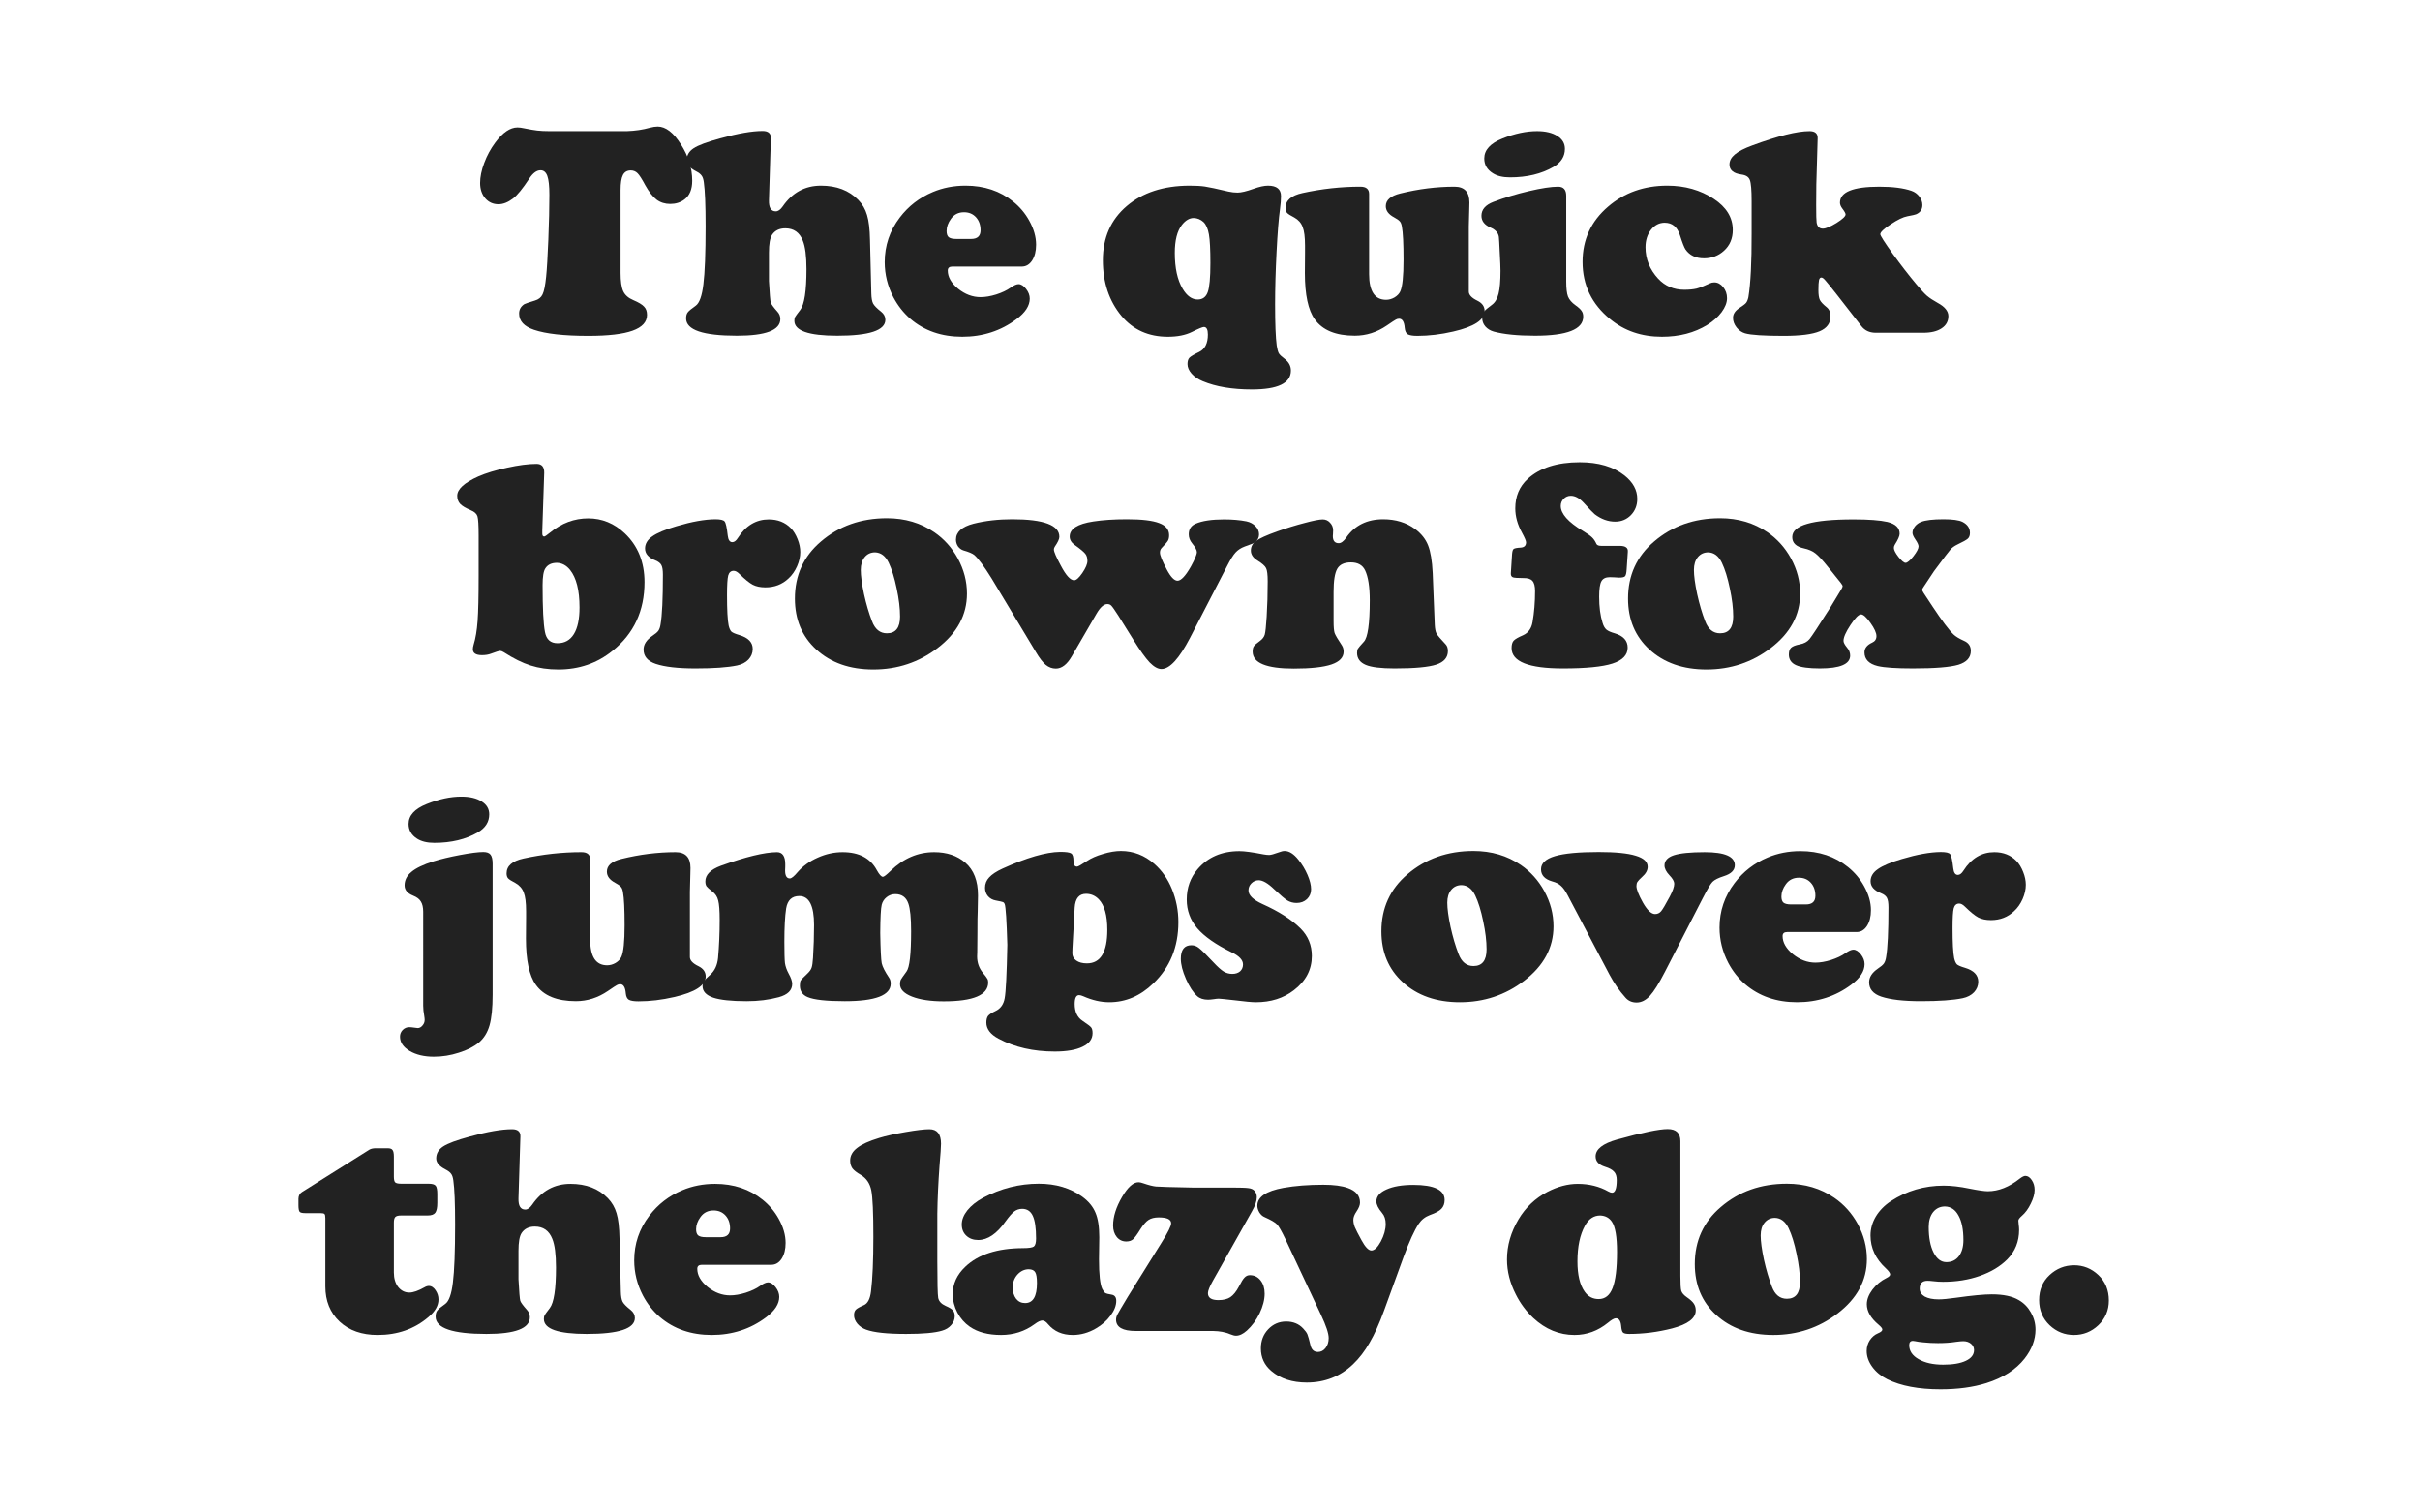 <svg xmlns="http://www.w3.org/2000/svg" viewBox="0 0 1600 1000" height="1000" width="1600"><path fill="#fff" d="M0 0h1600v1000H0z"/><g font-weight="400" font-size="200" font-family="Cooper Black" letter-spacing="-.03em" text-anchor="middle" fill="#222"><path d="M363.035 86.7H414.5q8.3-.294 15.137-2.247 2.93-.78 5.176-.78 7.91 0 15.332 11.718 7.52 11.72 7.52 24.122 0 8.496-5.177 12.402-3.906 2.93-9.375 2.93-5.176 0-8.984-2.832-3.81-2.93-7.52-9.57-3.223-6.055-5.08-7.91-1.854-1.856-4.49-1.856-3.614 0-5.177 3.027-1.562 3.027-1.562 9.96v54.69q0 8.397 1.76 12.206 1.756 3.807 6.64 5.858 5.273 2.246 7.128 4.297 1.953 1.953 1.953 5.47 0 7.03-9.57 10.448-9.472 3.418-29.198 3.418-24.22 0-35.938-4.003-9.863-3.32-9.863-10.742 0-4.004 3.517-6.25.878-.49 6.933-2.344 3.71-1.073 5.078-4.1 1.465-3.028 2.344-11.622.78-7.617 1.465-24.61.683-17.09.683-29.59 0-8.788-1.367-12.5-1.367-3.71-4.492-3.71-3.808 0-7.42 5.47-6.544 9.96-10.743 13.182-4.98 3.81-9.668 3.81-5.274 0-8.692-3.907-3.418-4.004-3.418-10.156 0-6.055 2.734-13.282 2.734-7.324 7.324-13.476 7.422-9.962 14.65-9.962 1.952 0 4.49.586 5.274 1.074 8.595 1.465 3.418.39 7.812.39z"/><path d="M509.672 91.484l-1.27 40.918q-.195 7.325 4.493 7.325 2.343 0 4.59-3.223 9.472-13.77 25.292-13.77 15.528 0 24.707 9.473 4.102 4.2 5.762 9.96 1.758 5.763 1.953 16.505l.878 35.254q.098 4.59 1.172 6.738 1.172 2.15 5.273 5.37 2.832 2.247 2.832 5.372 0 10.547-31.835 10.547-28.32 0-28.32-9.863 0-1.66.488-2.54.488-.878 3.417-4.687 4.102-5.37 4.102-26.855 0-12.988-2.44-18.945-3.224-8.106-11.525-8.106-5.957 0-8.79 4.297-2.05 3.125-2.05 11.72v18.846q.684 12.5 1.172 14.16.49 1.66 4.492 6.153 1.856 2.05 1.856 4.785 0 11.035-28.71 11.035-33.595 0-33.595-11.426 0-2.636 1.074-4.004 1.076-1.464 5.275-4.394 3.71-2.638 5.078-14.16 1.465-11.622 1.465-38.38 0-20.996-1.172-29.102-.39-3.027-1.465-4.394-.975-1.465-3.807-2.93-6.055-3.125-6.055-7.226 0-4.883 4.59-7.91 4.59-3.028 17.578-6.544 17.578-4.882 28.027-4.882 5.664 0 5.47 4.882zM675.547 176.25h-45.9q-3.026 0-3.026 2.637 0 6.347 6.837 12.01 6.934 5.568 14.844 5.568 4.688 0 10.352-1.758 5.762-1.855 9.473-4.492 3.32-2.344 5.273-2.344 2.54 0 4.98 3.126 2.442 3.125 2.442 6.445 0 7.033-8.79 13.576-15.526 11.62-35.84 11.62-20.506 0-34.374-11.913-6.738-5.86-11.132-14.16-5.762-11.036-5.762-23.243 0-16.406 9.96-29.492 8.595-11.328 21.876-16.894 9.96-4.2 21.582-4.2 18.555 0 31.543 10.547 6.543 5.275 10.547 12.5 4.59 8.204 4.59 16.017 0 6.348-2.637 10.45-2.637 4.003-6.836 4.003zm-43.36-18.262h9.864q6.25 0 6.25-5.76 0-5.275-3.027-8.595-3.027-3.32-7.91-3.32-5.468 0-8.593 4.296-2.93 4.003-2.93 8.105 0 2.93 1.367 4.1 1.465 1.173 4.98 1.173zM786.3 122.734q6.446 0 10.352.586 4.004.586 15.528 3.32 3.125.684 6.054.684 3.516 0 10.352-2.44 5.957-2.15 9.766-2.15 8.593 0 8.593 6.934 0 3.613-.683 8.69-1.27 9.083-2.246 28.126-.977 19.043-.977 34.668 0 19.336 1.073 27.344.586 3.613 1.367 5.078.88 1.465 3.907 3.71 4.1 3.126 4.1 7.716 0 12.5-25.78 12.5-19.53 0-32.52-5.47-4.492-1.854-7.324-4.98-2.734-3.124-2.734-6.347 0-2.832 1.268-4.2 1.368-1.366 6.446-3.808 5.76-2.832 5.76-11.523 0-4.98-2.635-4.98-1.368 0-8.01 3.32-6.347 3.125-15.82 3.125-19.14 0-30.663-13.77-12.305-14.844-12.305-36.816 0-22.362 15.82-35.84 15.723-13.378 41.31-13.476zm2.93 21.387q-4.2 0-7.812 4.59-4.688 6.056-4.688 18.458 0 15.04 5.176 23.73 4.2 7.13 9.96 7.13 4.884 0 6.642-4.883 1.758-4.786 1.758-19.24 0-13.378-.977-18.944-.977-5.663-3.614-8.202-2.832-2.54-6.446-2.637zM905.203 128.3v52.93q0 16.993 11.23 16.993 2.833 0 5.567-1.563 2.734-1.66 3.81-4.004 2.147-4.687 2.147-20.898 0-16.016-1.074-21.875-.39-2.442-1.367-3.516-.977-1.172-3.71-2.637-5.568-2.93-5.568-7.42 0-6.056 9.57-8.4 18.165-4.492 35.84-4.492 9.864 0 9.864 10.45 0 1.073-.098 4.394-.195 4.687-.293 11.426v43.066q0 3.32 5.665 6.055 4.785 2.342 4.785 6.835 0 8.79-20.8 13.574-12.208 2.83-23.633 2.83-4.688 0-6.446-1.073-1.66-1.075-1.952-4.2-.488-6.054-3.71-6.054-1.173 0-2.15.586-.976.487-5.956 3.905-9.863 6.738-21.192 6.738-18.75 0-26.464-10.84-6.543-9.082-6.543-30.566 0-8.008.097-13.672v-4.492q0-8.4-1.562-12.305-1.465-4.004-5.47-6.25-3.808-1.953-4.882-3.125-.976-1.172-.976-3.223 0-7.42 11.23-9.863 19.14-4.2 38.28-4.2 5.763 0 5.763 4.884z"/><path d="M1035.53 129.473v56.738q0 6.74 1.173 9.864 1.27 3.125 4.98 5.762 3.028 2.148 4.005 3.71 1.074 1.466 1.074 3.81 0 12.597-31.934 12.597-17.187 0-27.246-2.734-3.418-.978-5.566-3.42-2.05-2.44-2.05-5.566 0-2.636 1.073-4.1 1.073-1.466 5.468-4.69 3.027-2.245 4.297-7.323 1.27-5.077 1.27-15.136 0-3.222-.49-12.01-.39-8.888-.585-10.353-.586-4.003-5.47-6.15-6.053-2.638-6.053-7.814 0-6.152 7.91-9.18 10.937-4.2 23.437-7.128 12.5-2.93 19.336-2.93 5.37 0 5.37 6.055zM1016.196 86.7q8.496 0 13.477 3.222 4.98 3.125 4.98 8.496 0 7.52-7.52 11.914-11.913 6.934-28.808 6.934-7.13 0-11.328-2.735-5.664-3.514-5.664-9.764 0-8.4 12.012-13.184 12.207-4.883 22.85-4.883zM1102.383 122.734q17.383 0 30.664 8.692 12.598 8.3 12.598 20.605 0 8.497-5.86 13.77-5.47 4.98-13.183 4.98-8.106 0-12.208-5.858-1.27-1.856-3.71-9.473-2.637-8.204-10.06-8.204-5.37 0-9.08 4.688-3.614 4.687-3.614 11.523 0 11.72 8.398 20.8 6.836 7.325 17.188 7.325 4.882 0 8.203-.78 3.32-.88 8.69-3.42 1.367-.683 3.027-.683 3.32 0 5.86 3.124 2.54 3.125 2.54 7.324 0 4.395-3.614 9.278-3.614 4.785-9.473 8.398-12.695 7.813-29.98 7.813-20.118 0-34.278-11.72-18.164-14.843-18.164-37.792 0-22.07 16.895-36.523 16.113-13.868 39.16-13.868z"/><path d="M1201.754 91.484l-.88 30.567q-.097 4.59-.097 13.477 0 9.864.293 11.62.684 4.005 4.102 4.005 2.93 0 8.984-3.71 6.055-3.81 6.055-5.665 0-1.074-2.148-3.906-1.562-2.05-1.562-3.905 0-10.547 25.976-10.547 13.477 0 21.29 2.734 3.124 1.075 5.175 3.71 2.052 2.638 2.052 5.665 0 4.395-4.2 6.153-.878.39-5.663 1.27-4.298.78-11.134 5.37-6.836 4.493-6.836 6.543 0 1.367 8.203 12.89 8.3 11.427 15.43 19.923 4.59 5.566 7.13 7.812 2.635 2.246 7.225 4.785 7.03 3.81 7.03 8.692 0 5.176-4.49 8.105-4.395 2.93-12.11 2.93h-31.64q-5.958-.098-9.278-4.395l-16.21-20.8q-6.446-8.203-7.91-9.766-1.368-1.563-2.345-1.563-1.172 0-1.562 1.757-.39 1.758-.39 6.64 0 4.396.976 6.446.975 1.953 4.49 4.785 2.54 2.05 2.54 6.055 0 6.836-7.227 9.863-7.226 3.028-23.828 3.028-19.53 0-25.39-1.66-3.32-.976-5.664-3.906-2.343-3.027-2.343-6.347 0-3.71 4.1-6.446 3.517-2.245 4.494-3.417.977-1.17 1.563-3.71 2.246-13.672 2.15-42.188v-21.387q0-10.937-1.173-13.965-1.075-3.027-5.47-3.613-8.007-1.074-8.007-6.64 0-3.71 3.516-6.64 3.514-3.028 11.522-5.958 25.586-9.473 37.89-9.473 5.567 0 5.372 4.784zM359.813 312.56l-1.27 38.085v2.148q0 1.953 1.27 1.953.683 0 3.906-2.637 11.425-9.376 25.194-9.376 13.672 0 24.12 9.864 13.087 12.402 13.087 32.324 0 28.418-21.19 45.41-15.235 12.305-35.742 12.305-10.157 0-18.36-2.637-8.105-2.54-17.773-8.79-1.465-.878-2.344-.878-1.073 0-6.054 1.855-2.54.977-5.957.977-6.055 0-6.055-3.906 0-1.27.488-2.93 1.953-6.348 2.637-15.723.683-9.375.683-29.687v-26.953q0-10.06-.78-12.598-.782-2.54-4.396-4.004-5.078-2.148-7.03-4.2-1.954-2.147-1.954-5.37 0-6.543 13.965-12.793 7.617-3.32 18.945-5.762 11.426-2.54 19.53-2.54 5.177 0 5.08 5.86zm8.398 59.57q-5.272 0-7.616 3.612-1.856 2.735-1.856 11.133 0 22.95 1.563 30.957 1.368 7.422 8.302 7.422 7.128 0 10.84-6.055 3.71-6.055 3.71-17.58 0-16.99-6.25-24.804-3.613-4.492-8.69-4.687z"/><path d="M472.855 343.32q5.176 0 6.25 1.465 1.172 1.465 2.05 9.375.49 4.297 3.03 4.297 1.952 0 3.71-2.832 7.812-12.207 20.41-12.207 8.886 0 14.55 5.762 2.735 2.832 4.493 7.324 1.757 4.394 1.757 8.496 0 4.59-2.148 9.473-2.148 4.785-5.566 7.91-6.25 5.957-15.33 5.957-4.982 0-8.4-1.758-3.32-1.758-8.79-7.13-2.05-2.05-3.808-2.05-2.734 0-3.613 3.125-.782 3.028-.782 12.89 0 14.747 1.074 20.118.684 2.93 1.856 4.102 1.27 1.074 5.273 2.246 8.79 2.637 8.79 9.18 0 4.003-2.832 7.03-2.832 2.93-7.52 3.907-9.374 1.953-27.538 1.953-17.286 0-26.27-3.027-8.008-2.735-8.008-9.473 0-5.078 5.86-9.082 2.832-1.854 3.906-3.32 1.074-1.562 1.465-4.198 1.562-8.887 1.562-32.91 0-4.395-.976-6.25-.978-1.954-3.908-3.126-6.933-2.734-6.933-7.91 0-4.687 4.784-8.008 4.785-3.418 16.016-6.738 15.04-4.492 25.585-4.59z"/><path d="M586.387 342.637q17.87 0 31.347 9.277 9.668 6.64 15.528 17.285 6.054 11.132 6.054 23.24 0 21.193-19.433 36.037-18.555 14.16-42.48 14.16-23.34 0-37.794-13.282-14.063-12.89-14.063-33.593 0-23.047 17.187-37.696 17.97-15.43 43.653-15.43zm-7.813 22.558q-4.297 0-6.933 3.223-2.538 3.125-2.538 8.398 0 5.86 2.148 16.016 2.246 10.06 5.273 17.87 3.028 8.01 9.864 8.01 8.69 0 8.69-11.036 0-8.203-2.245-18.653-2.148-10.45-5.273-16.992-3.224-6.64-8.986-6.835zM749.43 423.105l-10.06-16.113q-3.515-5.47-4.59-6.543-.975-1.075-2.635-1.075-3.516 0-7.227 6.445l-16.31 28.125q-4.686 8.106-10.545 8.106-3.614 0-6.64-2.44-3.028-2.54-6.544-8.497l-29.298-48.73q-7.324-11.817-11.426-15.43-1.953-1.562-7.13-3.027-2.147-.684-3.612-2.637-1.367-2.052-1.367-4.493 0-7.52 11.62-10.547 11.72-2.93 25.587-2.93 31.152 0 31.152 11.62 0 2.15-3.027 6.544-.587.88-.587 1.856 0 2.148 4.59 10.644 5.078 9.668 8.79 9.668 2.147 0 5.468-4.882 3.32-4.883 3.32-7.91 0-3.028-1.464-4.786-1.465-1.855-6.933-5.76-3.32-2.345-3.32-5.568 0-7.617 15.624-9.96 9.473-1.466 22.266-1.466 14.746 0 21.29 2.54 6.542 2.44 6.542 8.007 0 2.246-.78 3.613-.783 1.368-4.2 4.883-1.075 1.172-1.075 3.028 0 2.637 4.492 11.133 3.907 7.422 7.13 7.422 3.515 0 8.886-9.472 3.906-7.13 3.906-9.473 0-1.855-3.125-5.762-2.247-2.734-2.247-5.957 0-5.077 4.59-7.03 6.445-2.832 18.75-2.832 8.3 0 14.746 1.27 3.71.78 6.054 3.222 2.344 2.344 2.344 5.47 0 3.124-2.735 5.272-.488.49-6.836 2.735-3.613 1.367-5.957 3.906-2.344 2.54-5.664 9.082l-24.414 47.266q-10.742 20.704-18.945 20.704-3.516 0-7.813-4.395-4.2-4.493-10.644-14.845z"/><path d="M947.238 378.77l1.367 34.375q.196 3.906 1.172 5.76 1.075 1.857 6.055 7.13 1.465 1.563 1.465 4.395 0 6.445-7.715 8.984-7.715 2.54-27.54 2.54-13.476 0-19.042-2.345-5.762-2.442-5.762-7.91 0-1.954.586-2.833.586-.976 3.906-4.59 3.907-4.1 3.907-27.343 0-13.477-3.125-19.922-2.54-5.176-9.375-5.176-6.543 0-8.985 4.2-2.44 4.198-2.44 15.234v19.335q0 5.762.683 7.91.78 2.15 4.882 8.3 1.075 1.76 1.075 4.005 0 5.762-8.008 8.496-8.008 2.735-25 2.735-27.15 0-27.15-11.23 0-2.343.783-3.515.878-1.27 4.003-3.516 2.54-1.856 3.223-4.2.684-2.442 1.27-11.817.683-11.132.683-23.34 0-6.738-1.074-8.788-.977-2.15-5.86-5.176-4.2-2.638-4.2-6.447 0-3.906 3.42-6.347 3.417-2.54 14.062-6.348 9.375-3.32 18.066-5.566 8.692-2.344 11.914-2.344 2.93 0 4.883 2.148 2.05 2.15 2.05 5.08 0 .292-.097 2.44-.097.78-.097 1.367 0 4.688 3.906 4.688 2.343 0 4.98-3.71 8.398-12.11 24.413-12.11 12.305 0 21.094 6.446 6.153 4.59 8.594 10.84 2.442 6.152 3.028 18.164zM1058.676 360.898h12.11q3.026 0 4.296.977 1.367.88 1.172 3.027l-.78 11.62q-.197 3.517-1.076 4.494-.878.88-3.906.88-.683 0-3.222-.197-1.758-.098-2.93-.098-4.102 0-5.567 2.734-1.464 2.637-1.464 10.156 0 10.254 2.245 17.285.88 3.028 2.54 4.492 1.66 1.367 5.468 2.44 8.593 2.54 8.593 9.474 0 7.324-10.058 10.546-9.96 3.223-32.813 3.223-33.887 0-33.887-13.476 0-3.32 1.368-4.883 1.465-1.563 6.25-3.614 5.175-2.343 6.25-8.69 1.66-9.57 1.66-20.51 0-4.882-1.758-6.737-1.66-1.953-6.152-1.856-5.274 0-6.74-.488-1.463-.587-1.366-2.638l.78-12.304q.197-3.028.978-3.71.88-.782 4.688-.978 3.613-.195 3.613-3.515 0-1.368-2.638-6.25-4.492-8.106-4.492-16.21 0-11.915 8.203-19.435 12.012-11.035 34.473-11.035 18.457 0 29.492 8.69 8.496 6.74 8.496 15.53 0 6.346-4.2 10.74-4.198 4.298-10.448 4.298-7.032 0-13.477-4.883-1.564-1.27-7.423-7.715-4.2-4.492-8.398-4.492-2.736 0-4.69 1.953-1.952 1.953-1.952 4.785 0 7.716 14.648 16.505 4.493 2.734 6.055 4.297 1.66 1.562 2.93 4.395.684 1.17 3.126 1.17z"/><path d="M1137.246 342.637q17.87 0 31.348 9.277 9.668 6.64 15.527 17.285 6.056 11.132 6.056 23.24 0 21.193-19.434 36.037-18.555 14.16-42.48 14.16-23.34 0-37.793-13.282-14.064-12.89-14.064-33.593 0-23.047 17.188-37.696 17.97-15.43 43.652-15.43zm-7.812 22.558q-4.297 0-6.934 3.223-2.54 3.125-2.54 8.398 0 5.86 2.15 16.016 2.246 10.06 5.273 17.87 3.027 8.01 9.863 8.01 8.69 0 8.69-11.036.002-8.203-2.245-18.653-2.147-10.45-5.272-16.992-3.223-6.64-8.984-6.835z"/><path d="M1216.988 385.313l-8.3-10.352q-5.372-6.737-8.4-9.08-3.026-2.345-7.616-3.32-7.715-1.662-7.715-7.423 0-5.957 9.863-8.79 9.96-2.93 30.664-2.93 15.04 0 22.364 1.66 8.105 1.954 8.105 7.814 0 2.247-3.223 7.325-.586.976-.586 2.05 0 2.05 3.028 5.958 3.125 3.906 4.687 3.906 1.757 0 5.175-4.298 3.418-4.394 3.418-6.543 0-1.563-2.148-4.688-1.856-2.735-1.856-4.297 0-2.15 1.562-4.2 1.66-2.05 4.1-3.027 4.396-1.758 14.845-1.758 9.082 0 12.598 1.758 4.882 2.54 4.882 7.227 0 2.54-1.367 3.808-1.367 1.27-6.933 3.907-3.028 1.464-4.59 3.32-1.563 1.758-10.84 14.258l-6.738 10.156q-1.173 1.66-1.173 2.246 0 .39 1.074 2.148l5.86 8.887q9.375 14.16 13.868 18.457 2.148 2.05 6.933 4.2 4.493 1.953 4.493 6.64 0 6.64-8.203 9.18-8.203 2.44-29.98 2.44-16.7 0-23.34-1.56-8.79-2.15-8.79-9.083 0-4.103 5.08-6.447 2.83-1.27 2.83-4.297 0-3.222-4.003-8.79-4.004-5.663-6.25-5.565-2.344.1-6.933 7.032-4.59 6.934-4.59 10.45 0 1.66 2.344 4.492 2.05 2.343 2.05 5.273 0 8.496-20.02 8.496-10.937 0-15.722-2.148-4.785-2.15-4.785-7.032 0-3.125 1.466-4.492 1.562-1.464 5.664-2.245 4.297-.78 6.543-3.515 2.246-2.735 13.867-21.094l7.03-11.62q.978-1.564.978-2.247 0-.587-1.27-2.248zM325.703 571.133v86.523q0 13.184-2.05 20.313-2.05 7.128-7.032 11.327-5.077 4.2-13.28 6.738-8.106 2.637-16.504 2.637-9.57 0-16.016-3.81-6.347-3.807-6.347-9.47 0-2.54 1.757-4.396 1.856-1.855 4.395-1.855 1.172 0 3.125.294 1.953.293 2.44.293 1.76 0 3.126-1.66 1.465-1.66 1.465-3.712 0-.976-.292-2.734-.683-3.612-.683-6.737V602.87q0-4.393-1.563-6.835-1.465-2.44-5.176-3.906-5.566-2.247-5.566-6.74 0-5.175 4.492-8.886 4.492-3.81 14.65-7.03 7.225-2.247 17.577-4.2 10.35-1.954 15.33-1.954 3.42 0 4.786 1.758 1.367 1.758 1.367 6.055zM305 526.7q8.496 0 13.477 3.222 4.98 3.125 4.98 8.496 0 7.52-7.52 11.914-11.914 6.934-28.808 6.934-7.032 0-11.33-2.735-5.663-3.612-5.663-9.764 0-8.4 12.01-13.184Q294.356 526.7 305 526.7zM390.21 568.3v52.93q0 16.993 11.23 16.993 2.833 0 5.568-1.563 2.734-1.66 3.808-4.004 2.15-4.687 2.15-20.898 0-16.016-1.075-21.875-.39-2.442-1.367-3.516-.976-1.172-3.71-2.637-5.567-2.93-5.567-7.42 0-6.056 9.57-8.4 18.164-4.492 35.84-4.492 9.864 0 9.864 10.45 0 1.073-.098 4.394-.195 4.687-.293 11.426v43.066q0 3.32 5.663 6.055 4.785 2.342 4.785 6.835 0 8.79-20.8 13.574-12.208 2.83-23.634 2.83-4.687 0-6.445-1.073-1.66-1.075-1.954-4.2-.488-6.054-3.71-6.054-1.173 0-2.15.586-.976.487-5.956 3.905-9.864 6.738-21.192 6.738-18.75 0-26.465-10.84-6.543-9.082-6.543-30.566 0-8.008.098-13.672v-4.492q0-8.4-1.562-12.305-1.465-4.004-5.47-6.25-3.808-1.953-4.882-3.125-.977-1.172-.977-3.223 0-7.42 11.23-9.863 19.14-4.2 38.282-4.2 5.76 0 5.76 4.884z"/><path d="M513.605 563.418q5.567 0 5.567 7.91v1.66q-.098 1.563-.098 2.54 0 5.273 3.125 5.273 1.66 0 5.175-4.198 5.273-6.055 13.28-9.57 8.01-3.614 16.407-3.614 16.31 0 22.657 11.914 2.44 4.395 4.003 4.395 1.074 0 5.078-3.907 12.696-12.402 28.81-12.402 12.597 0 20.605 6.934 8.398 7.226 8.398 21.68 0 3.124-.195 10.546-.195 2.54-.195 15.332 0 8.203-.098 11.524-.098 2.05-.098 2.93 0 6.25 3.906 10.937 2.344 2.833 2.832 3.81.586.878.586 2.44 0 12.5-29.393 12.5-12.988 0-20.996-3.124-7.91-3.125-7.91-8.203 0-1.953.49-2.93.585-1.074 3.808-5.47 3.027-4.003 3.027-26.66 0-13.183-1.856-18.358-2.15-6.153-8.594-6.153-3.223 0-5.762 2.05-2.44 1.954-3.223 4.982-.878 3.515-.975 18.75.293 16.406.976 19.92.783 3.517 4.982 9.767.976 1.466.976 3.712 0 11.62-30.37 11.62-18.263 0-24.61-2.733-5.078-2.15-5.078-7.618 0-2.442.586-3.418.683-.977 4.394-4.493 2.15-2.05 2.735-3.807.683-1.856.976-6.64.685-10.743.685-21.68 0-19.14-9.766-19.14-7.325 0-8.692 8.202-1.172 7.715-1.172 22.07 0 10.743.39 14.063.49 3.32 2.442 6.933 2.344 4.2 2.344 6.837 0 6.348-8.887 8.79-9.668 2.636-21.29 2.636-15.038 0-22.07-2.344-7.03-2.442-7.03-7.618 0-1.953.878-3.32.977-1.367 4.297-4.297 4.395-4.004 5.078-11.035 1.074-12.11 1.074-25.098 0-9.277-.976-12.89-.88-3.71-3.906-5.957-2.93-2.247-3.81-3.418-.78-1.172-.78-3.223 0-6.543 10.254-10.352 24.707-8.886 37.01-8.984z"/><path d="M700.867 563.223q5.957 0 7.422 1.074 1.464.976 1.464 5.078 0 3.613 2.344 3.613.976 0 6.543-3.71 4.2-2.833 10.645-4.688 6.543-1.953 11.817-1.953 12.402 0 22.168 8.593 7.42 6.543 11.523 16.504 4.297 10.45 4.297 21.973 0 24.61-16.602 40.527-12.793 12.403-29.1 12.403-8.302 0-17.09-3.907-1.76-.78-2.833-.78-2.93 0-2.93 5.86 0 7.713 5.176 11.13 4.786 3.224 5.665 4.298.977 1.172.977 3.81 0 5.858-6.543 8.983-6.544 3.224-18.458 3.224-21.192 0-37.11-8.496-8.105-4.297-8.105-10.645 0-2.93 1.172-4.492 1.268-1.464 4.784-3.124 5.078-2.344 6.152-8.496 1.172-6.152 1.758-35.352-.684-24.023-1.758-26.953-.39-.976-1.172-1.27-.683-.292-4.785-1.073-3.126-.586-5.08-2.832-1.952-2.344-1.952-5.567 0-3.906 2.734-6.836 2.735-3.027 8.887-5.86 23.925-10.84 37.987-11.034zm9.668 36.914l-1.465 26.855q-.097 1.66-.097 3.223 0 3.027 2.636 4.883 2.636 1.855 7.03 1.855 13.477 0 13.477-22.168 0-14.355-5.664-20.215-3.515-3.613-8.398-3.613-6.934 0-7.52 9.18zM819.477 562.734q4.882 0 15.918 2.15 2.246.39 3.71.39 1.66 0 6.446-1.758 2.247-.88 3.81-.88 4.492 0 9.08 5.762 3.712 4.59 6.056 10.06 2.344 5.468 2.344 9.472 0 3.906-2.735 6.543-2.734 2.54-6.835 2.54-3.418 0-6.153-1.66-2.637-1.662-8.594-7.326-6.25-6.054-10.35-6.054-2.736 0-4.786 2.05-1.953 1.954-1.953 4.688 0 4.786 9.18 8.985 16.503 7.422 25.292 16.21 7.422 7.423 7.422 18.165 0 13.575-11.914 22.657-10.254 7.91-25.098 7.91-3.808 0-13.867-1.27-9.473-1.074-10.645-1.074-1.27 0-2.93.293-2.832.39-4.102.39-4.59 0-7.226-2.343-4.004-3.613-7.422-11.328-3.418-7.813-3.418-13.38 0-8.984 7.03-8.984 2.736 0 4.982 1.857 2.342 1.758 9.667 9.57 4.004 4.297 6.64 5.957 2.637 1.563 5.664 1.563 3.224 0 5.177-1.66 1.953-1.758 1.953-4.59 0-4.395-7.52-8.008-15.722-7.716-22.753-15.92-6.934-8.202-6.934-18.944 0-11.62 7.13-20.02 10.155-12.012 27.734-12.012zM974.176 562.637q17.87 0 31.347 9.277 9.668 6.64 15.528 17.285 6.056 11.132 6.056 23.24 0 21.193-19.434 36.037-18.555 14.16-42.48 14.16-23.34 0-37.794-13.282-14.062-12.89-14.062-33.593 0-23.047 17.187-37.696 17.97-15.43 43.653-15.43zm-7.813 22.558q-4.297 0-6.933 3.223-2.54 3.125-2.54 8.398 0 5.86 2.15 16.016 2.245 10.06 5.273 17.87 3.027 8.01 9.863 8.01 8.69 0 8.69-11.036 0-8.203-2.245-18.653-2.147-10.45-5.272-16.992-3.223-6.64-8.985-6.835zM1126.086 593.3l-25.293 49.22q-5.86 11.425-9.96 15.918-4.102 4.394-8.79 4.394-4.59 0-7.422-3.32-5.956-6.64-10.448-15.04l-27.734-52.636q-2.247-4.297-4.395-6.152-2.05-1.954-5.762-2.93-7.42-2.15-7.42-8.008 0-5.957 9.18-8.69 9.18-2.736 29.003-2.736 16.6 0 24.414 2.442 7.91 2.343 7.91 7.324 0 3.516-3.71 6.738-2.345 2.15-3.028 3.223-.685 1.074-.685 2.734 0 3.322 4.297 11.036 4.297 7.52 8.008 7.52 2.44 0 4.004-1.856 1.562-1.855 5.664-9.57 3.027-5.664 3.027-8.594 0-2.343-3.125-5.566-3.32-3.516-3.32-6.543 0-4.687 6.152-6.738 6.25-2.052 20.41-2.052 19.922 0 19.922 8.594 0 4.98-7.13 7.226-5.565 1.758-7.616 3.81-1.953 2.05-6.152 10.253zM1227.508 616.25h-45.9q-3.026 0-3.026 2.637 0 6.347 6.836 12.01 6.934 5.568 14.844 5.568 4.687 0 10.35-1.758 5.763-1.855 9.474-4.492 3.32-2.344 5.273-2.344 2.538 0 4.98 3.126 2.44 3.125 2.44 6.445 0 7.033-8.788 13.576-15.527 11.62-35.84 11.62-20.508 0-34.375-11.913-6.738-5.86-11.133-14.16-5.76-11.036-5.76-23.243 0-16.406 9.96-29.492 8.593-11.328 21.875-16.894 9.96-4.2 21.58-4.2 18.556 0 31.544 10.547 6.543 5.275 10.547 12.5 4.59 8.204 4.59 16.017 0 6.348-2.636 10.45-2.637 4.003-6.836 4.003zm-43.36-18.262h9.864q6.25 0 6.25-5.76 0-5.275-3.028-8.595-3.027-3.32-7.91-3.32-5.47 0-8.594 4.296-2.93 4.003-2.93 8.105 0 2.93 1.368 4.1 1.465 1.173 4.98 1.173z"/><path d="M1283.13 563.32q5.175 0 6.25 1.465 1.17 1.465 2.05 9.375.488 4.297 3.027 4.297 1.953 0 3.71-2.832 7.813-12.207 20.41-12.207 8.888 0 14.552 5.762 2.733 2.832 4.49 7.324 1.76 4.394 1.76 8.496 0 4.59-2.15 9.473-2.148 4.785-5.566 7.91-6.25 5.957-15.332 5.957-4.98 0-8.398-1.758-3.32-1.758-8.79-7.13-2.05-2.05-3.808-2.05-2.734 0-3.613 3.125-.782 3.028-.782 12.89 0 14.747 1.076 20.118.683 2.93 1.855 4.102 1.27 1.074 5.274 2.246 8.79 2.637 8.79 9.18 0 4.003-2.832 7.03-2.833 2.93-7.52 3.907-9.375 1.953-27.54 1.953-17.284 0-26.27-3.027-8.006-2.735-8.006-9.473 0-5.078 5.86-9.082 2.83-1.854 3.905-3.32 1.075-1.562 1.466-4.198 1.563-8.887 1.563-32.91 0-4.395-.978-6.25-.977-1.954-3.906-3.126-6.934-2.734-6.934-7.91 0-4.687 4.785-8.008 4.785-3.418 16.016-6.738 15.04-4.492 25.586-4.59zM260.414 808.32v33.008q0 5.86 2.832 9.57 2.93 3.71 7.422 3.71 3.81 0 10.06-3.514 1.463-.88 2.928-.88 2.344 0 4.297 2.833 1.953 2.832 1.953 6.152 0 6.054-6.64 11.62-13.868 11.817-33.594 11.817-15.625 0-25.098-8.79-9.472-8.886-9.472-23.34v-45.116q0-2.245-.586-2.734-.49-.586-2.735-.586h-10.057q-2.832 0-3.614-.88-.782-.975-.782-4.393V792.5q.098-2.93 2.246-4.297l44.727-28.125q1.66-.88 4.102-.88h7.91q2.442 0 3.223 1.173.88 1.075.88 4.396v13.183q0 2.93.878 3.808.977.88 4.004.88h18.066q3.614 0 4.688 1.366 1.075 1.27 1.075 5.566v5.762q0 4.688-1.367 6.543-1.367 1.758-4.98 1.758H265.1q-2.735 0-3.71.976-.978.976-.978 3.71z"/><path d="M344.063 751.484l-1.27 40.918q-.195 7.325 4.492 7.325 2.344 0 4.59-3.223 9.473-13.77 25.293-13.77 15.527 0 24.707 9.473 4.102 4.2 5.762 9.96 1.758 5.763 1.953 16.505l.88 35.254q.096 4.59 1.17 6.738 1.173 2.15 5.274 5.37 2.832 2.247 2.832 5.372 0 10.547-31.836 10.547-28.32 0-28.32-9.863 0-1.66.488-2.54.488-.878 3.418-4.687 4.102-5.37 4.102-26.855 0-12.988-2.442-18.945-3.222-8.106-11.523-8.106-5.957 0-8.79 4.297-2.05 3.125-2.05 11.72v18.846q.684 12.5 1.172 14.16.488 1.66 4.492 6.153 1.856 2.05 1.856 4.785 0 11.035-28.71 11.035-33.595 0-33.595-11.426 0-2.636 1.074-4.004 1.074-1.464 5.273-4.394 3.71-2.638 5.08-14.16 1.463-11.622 1.463-38.38 0-20.996-1.17-29.102-.392-3.027-1.466-4.394-.977-1.465-3.81-2.93-6.054-3.125-6.054-7.226 0-4.883 4.59-7.91 4.59-3.028 17.578-6.544 17.58-4.882 28.028-4.882 5.664 0 5.47 4.882zM509.938 836.25h-45.9q-3.026 0-3.026 2.637 0 6.347 6.836 12.01 6.933 5.568 14.843 5.568 4.69 0 10.353-1.758 5.762-1.855 9.473-4.492 3.32-2.344 5.273-2.344 2.538 0 4.98 3.126 2.44 3.125 2.44 6.445 0 7.033-8.788 13.576-15.527 11.62-35.84 11.62-20.508 0-34.375-11.913-6.738-5.86-11.133-14.16-5.76-11.036-5.76-23.243 0-16.406 9.96-29.492 8.593-11.328 21.874-16.894 9.96-4.2 21.582-4.2 18.555 0 31.543 10.547 6.543 5.275 10.547 12.5 4.59 8.204 4.59 16.017 0 6.348-2.637 10.45-2.636 4.003-6.835 4.003zm-43.36-18.262h9.863q6.25 0 6.25-5.76 0-5.275-3.026-8.595-3.027-3.32-7.91-3.32-5.47 0-8.594 4.296-2.93 4.003-2.93 8.105 0 2.93 1.368 4.1 1.465 1.173 4.98 1.173zM619.715 802.56v31.346q0 20.8.586 24.22.684 3.417 4.884 5.272 3.613 1.563 4.785 2.93 1.268 1.367 1.268 3.906 0 3.223-2.343 5.86-2.247 2.636-6.055 3.71-7.03 2.15-23.73 2.15-18.848 0-26.465-2.833-3.516-1.268-5.762-3.905-2.246-2.735-2.246-5.664 0-2.343 1.172-3.612 1.268-1.27 5.37-3.028 3.808-1.66 4.687-9.082 1.563-12.695 1.563-36.133 0-23.828-1.367-30.664-1.368-6.835-6.836-10.155-4.102-2.344-5.665-4.395-1.464-2.148-1.464-5.175 0-4.785 4.59-8.3 4.59-3.614 14.648-6.642 6.738-2.05 17.48-3.906 10.743-1.855 15.625-1.855 7.716 0 7.716 9.57 0 3.125-.976 14.355-1.27 17.48-1.465 32.032z"/><path d="M686.762 782.637q16.992 0 28.808 8.593 6.25 4.59 8.692 10.547 2.54 5.86 2.54 16.21l-.197 14.552q0 15.136 2.15 19.628 1.073 2.148 2.05 2.734.976.586 4.1 1.075 3.126.488 3.126 4.1 0 4.69-3.807 9.767-3.71 5.078-9.668 8.496-7.325 4.297-15.332 4.297-10.254 0-16.21-7.032-2.052-2.54-3.81-2.54-1.953 0-5.176 2.443-9.765 7.13-22.168 7.13-12.794 0-20.704-5.47-5.176-3.613-8.203-9.375-3.027-5.86-3.027-12.207 0-10.156 8.203-17.97 12.792-12.303 38.28-12.4 5.664 0 7.13-1.075 1.464-1.17 1.464-5.273 0-10.35-2.15-14.94-2.147-4.69-7.03-4.69-2.93 0-5.273 1.76-2.245 1.757-5.663 6.444-8.692 12.404-18.164 12.404-4.785 0-7.813-2.832-3.027-2.832-3.027-7.422 0-4.688 3.71-9.375 3.81-4.688 10.255-8.203 17.675-9.375 36.914-9.375zm-6.543 56.543q-4.298 0-7.52 3.515-3.126 3.516-3.126 8.4 0 4.686 2.246 7.616 2.246 2.833 5.957 2.833 7.813 0 7.813-13.184 0-5.372-1.172-7.227-1.074-1.856-4.2-1.953z"/><path d="M788.184 785.176h25.88q8.983 0 11.424.39 2.54.293 3.81 1.66 1.66 1.66 1.66 4.395 0 3.614-3.224 9.278l-25.88 45.997q-3.22 5.76-3.22 8.105 0 4.59 6.932 4.59 4.98 0 7.91-1.953 3.028-2.05 5.665-7.032 2.247-4.492 3.712-5.957 1.464-1.562 3.515-1.562 4.297 0 7.03 3.418 2.736 3.418 2.736 8.79 0 6.054-3.32 12.987-3.32 6.837-8.4 11.427-3.808 3.418-7.226 3.418-1.464 0-3.808-.977-4.786-2.05-11.33-2.148h-51.17q-12.99 0-12.99-7.52 0-1.66.977-3.515.977-1.856 6.836-11.62l22.363-35.94q6.25-9.96 6.25-12.596 0-3.908-8.203-3.908-4.2 0-6.738 1.66-2.44 1.563-5.273 5.958-3.223 5.273-4.98 6.835-1.66 1.465-4.493 1.465-3.81 0-6.25-2.93-2.442-3.027-2.442-7.617 0-8.79 5.957-18.945 5.664-9.668 10.84-9.668 1.17 0 3.124.684 5.37 1.855 8.495 2.148 3.223.293 23.83.684z"/><path d="M928.082 830.78l-12.89 35.45q-4.786 13.184-9.67 21.485-4.784 8.398-10.936 14.258-12.695 12.11-30.566 12.11-14.454 0-23.438-7.618-6.934-5.86-6.934-14.942 0-7.52 4.786-12.597 4.882-5.176 11.914-5.176 7.03 0 11.328 4.687 2.05 2.15 2.734 3.81.684 1.66 2.05 7.323 1.075 4.297 4.884 4.297 3.027 0 5.078-2.637 2.05-2.636 2.05-6.543 0-4.59-5.077-15.332l-23.536-50.097q-3.712-7.813-5.567-9.766-1.855-1.953-8.203-4.785-1.953-.78-3.418-3.027-1.367-2.344-1.367-4.493 0-8.69 17.285-11.816 11.523-2.05 26.27-2.05 10.35 0 16.308 2.15 8.008 2.83 8.008 9.667 0 2.44-2.246 5.76-2.15 3.126-2.15 5.568 0 2.344.978 4.883 1.074 2.54 4.394 8.593 3.71 6.837 6.543 6.837 3.028 0 6.25-5.957 3.223-6.054 3.223-11.62 0-4.493-2.44-7.325-3.712-4.395-3.712-7.52 0-4.98 6.64-7.91 6.64-3.027 17.774-3.027 20.703 0 20.703 9.96 0 3.614-2.15 5.86-2.05 2.15-7.616 4.102-4.687 1.758-7.422 5.86-4.297 6.542-9.863 21.58zM1111.004 754.512v89.16q0 7.617.586 9.765.683 2.15 3.613 4.2 3.516 2.44 4.688 4.297 1.27 1.855 1.27 4.492 0 7.812-15.723 11.914-14.16 3.613-28.32 3.613-3.125 0-4.1-.976-.88-.88-1.173-4.395-.49-4.98-3.516-4.98-1.66 0-5.176 2.93-9.96 8.105-22.168 8.105-15.136 0-27.246-11.23-7.13-6.74-11.523-15.528-5.86-11.427-5.86-23.146 0-13.77 7.618-26.562 7.03-11.817 19.14-18.164 10.156-5.274 20.02-5.274 11.328 0 20.312 5.08 1.465.78 2.344.78 3.124 0 3.124-8.4 0-3.612-1.758-5.467-1.66-1.954-6.054-3.32-6.153-1.954-6.153-6.837 0-7.13 14.16-11.132 25-6.934 33.496-6.934 8.398 0 8.398 8.008zm-53.027 49.12q-6.348 0-10.06 6.74-4.98 8.983-4.98 23.632 0 13.28 4.786 20.02 3.418 4.882 9.277 4.882 6.348 0 9.18-7.324 2.93-7.422 2.93-23.828 0-15.04-3.42-20.02-2.635-3.906-7.713-4.1zM1181.37 782.637q17.872 0 31.35 9.277 9.667 6.64 15.526 17.285 6.055 11.132 6.055 23.24 0 21.193-19.433 36.037-18.555 14.16-42.48 14.16-23.34 0-37.793-13.282-14.063-12.89-14.063-33.593 0-23.047 17.19-37.696 17.968-15.43 43.65-15.43zm-7.81 22.558q-4.298 0-6.935 3.223-2.54 3.125-2.54 8.398 0 5.86 2.15 16.016 2.246 10.06 5.273 17.87 3.027 8.01 9.863 8.01 8.693 0 8.693-11.036 0-8.203-2.247-18.653-2.148-10.45-5.273-16.992-3.223-6.64-8.984-6.835zM1339.043 777.46q2.44 0 4.297 2.833 1.855 2.734 1.855 6.445 0 4.004-2.54 9.082-2.44 5.078-5.956 8.106-2.247 1.953-2.247 3.125 0 .294.195 2.345.293 2.05.293 3.71 0 11.622-7.81 19.532-7.032 7.03-18.165 10.937-11.035 3.906-24.317 3.906-3.222 0-6.347-.39-2.538-.293-3.906-.293-5.175 0-5.175 5.176 0 3.32 3.32 5.273 3.417 1.856 9.18 1.856 3.905 0 11.522-1.075 16.016-2.246 23.633-2.246 11.523 0 17.87 3.81 5.08 2.93 8.01 8.203 3.026 5.273 3.026 11.328 0 9.864-7.225 19.142-8.594 10.937-25.293 16.21-13.086 4.102-30.274 4.102-21.68 0-35.156-6.64-6.25-3.125-9.96-8.204-3.712-5.078-3.712-10.546 0-3.81 2.05-7.032 2.15-3.222 5.372-4.59 2.93-1.17 2.93-2.54 0-1.073-2.442-3.124-7.812-6.543-7.812-13.574 0-4.687 3.71-9.668 3.81-4.98 9.376-7.715 2.343-1.17 2.343-2.342 0-1.368-2.93-4.102-10.058-9.277-10.058-21.68 0-6.543 3.515-12.5 3.613-5.957 9.96-10.156 15.723-10.254 34.864-10.254 7.616 0 16.99 1.953 8.888 1.757 12.208 1.757 10.645 0 21.192-8.398 2.343-1.76 3.613-1.76zm-53.027 20.216q-4.883 0-7.91 3.71-2.93 3.712-2.93 9.864 0 10.547 3.222 16.895 3.223 6.347 8.497 6.347 5.175 0 8.203-3.906 3.027-4.004 3.027-10.645 0-10.448-3.223-16.21-3.125-5.86-8.886-6.054zm-21.29 88.867q-2.44 0-2.44 2.832 0 5.762 6.25 9.277 6.25 3.614 16.21 3.614 9.57 0 14.94-2.54 5.47-2.538 5.47-7.128 0-2.442-2.05-4.2-2.05-1.66-5.08-1.66-1.56 0-4.49.39-5.47.88-12.208.88-4.98 0-9.57-.488-3.418-.293-5.567-.782-.975-.195-1.463-.195zM1371.227 836.543q9.277 0 16.113 6.445 6.933 6.543 6.933 16.895 0 9.668-6.933 16.308-6.836 6.447-16.113 6.447-9.278 0-16.114-6.446-6.933-6.64-6.933-16.6 0-10.156 6.933-16.602 6.836-6.347 16.114-6.445z"/></g></svg>